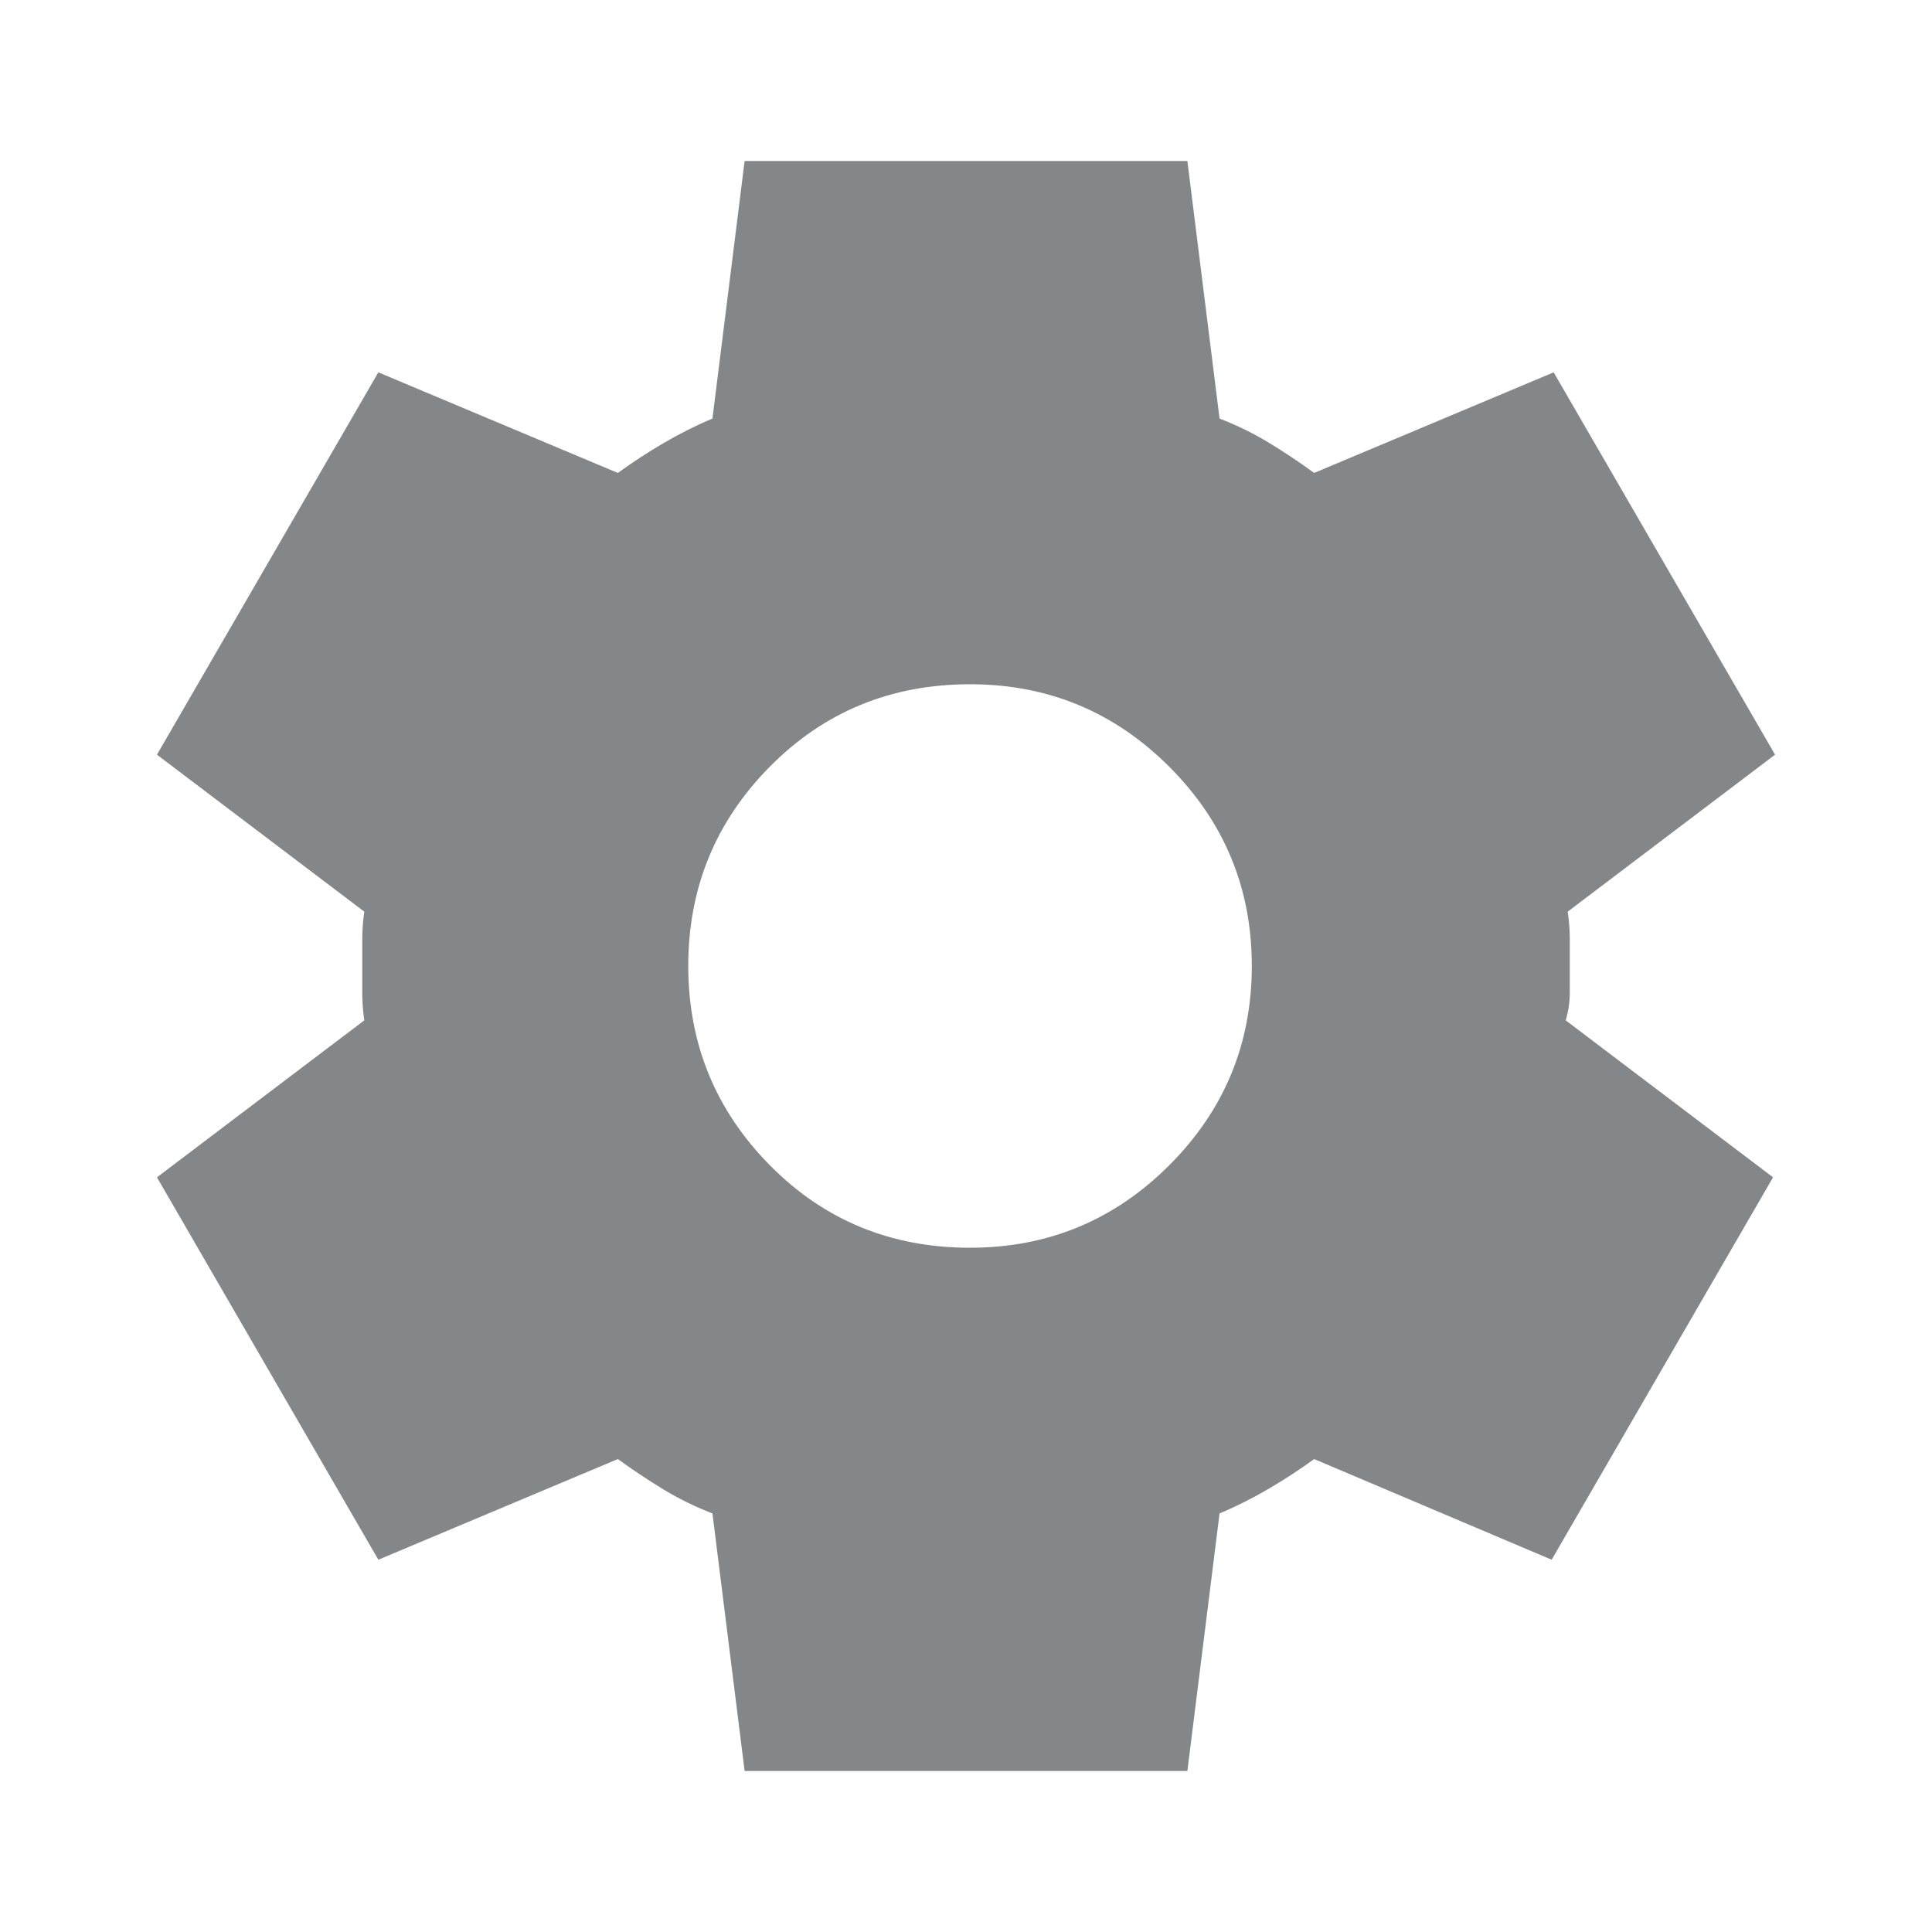 <svg width="29" height="29" viewBox="0 0 29 29" fill="none" xmlns="http://www.w3.org/2000/svg">
<path d="M11.177 26.583L10.694 22.717C10.432 22.616 10.186 22.495 9.954 22.354C9.723 22.213 9.496 22.062 9.274 21.901L5.679 23.412L2.356 17.672L5.468 15.316C5.448 15.175 5.438 15.039 5.438 14.908V14.093C5.438 13.961 5.448 13.825 5.468 13.684L2.356 11.328L5.679 5.589L9.274 7.099C9.496 6.938 9.727 6.787 9.969 6.646C10.211 6.505 10.452 6.384 10.694 6.283L11.177 2.417H17.823L18.306 6.283C18.568 6.384 18.815 6.505 19.047 6.646C19.279 6.787 19.506 6.938 19.726 7.099L23.321 5.589L26.644 11.328L23.532 13.684C23.553 13.825 23.563 13.961 23.563 14.093V14.907C23.563 15.039 23.543 15.175 23.502 15.316L26.614 17.672L23.291 23.412L19.726 21.901C19.505 22.062 19.273 22.213 19.031 22.354C18.79 22.495 18.548 22.616 18.306 22.717L17.823 26.583H11.177ZM14.561 18.729C15.729 18.729 16.726 18.316 17.551 17.491C18.377 16.665 18.79 15.668 18.79 14.5C18.79 13.332 18.377 12.335 17.551 11.509C16.726 10.684 15.729 10.271 14.561 10.271C13.372 10.271 12.37 10.684 11.554 11.509C10.738 12.335 10.331 13.332 10.331 14.5C10.332 15.668 10.74 16.665 11.556 17.491C12.371 18.316 13.372 18.729 14.561 18.729Z" fill="#838789"/>
</svg>
